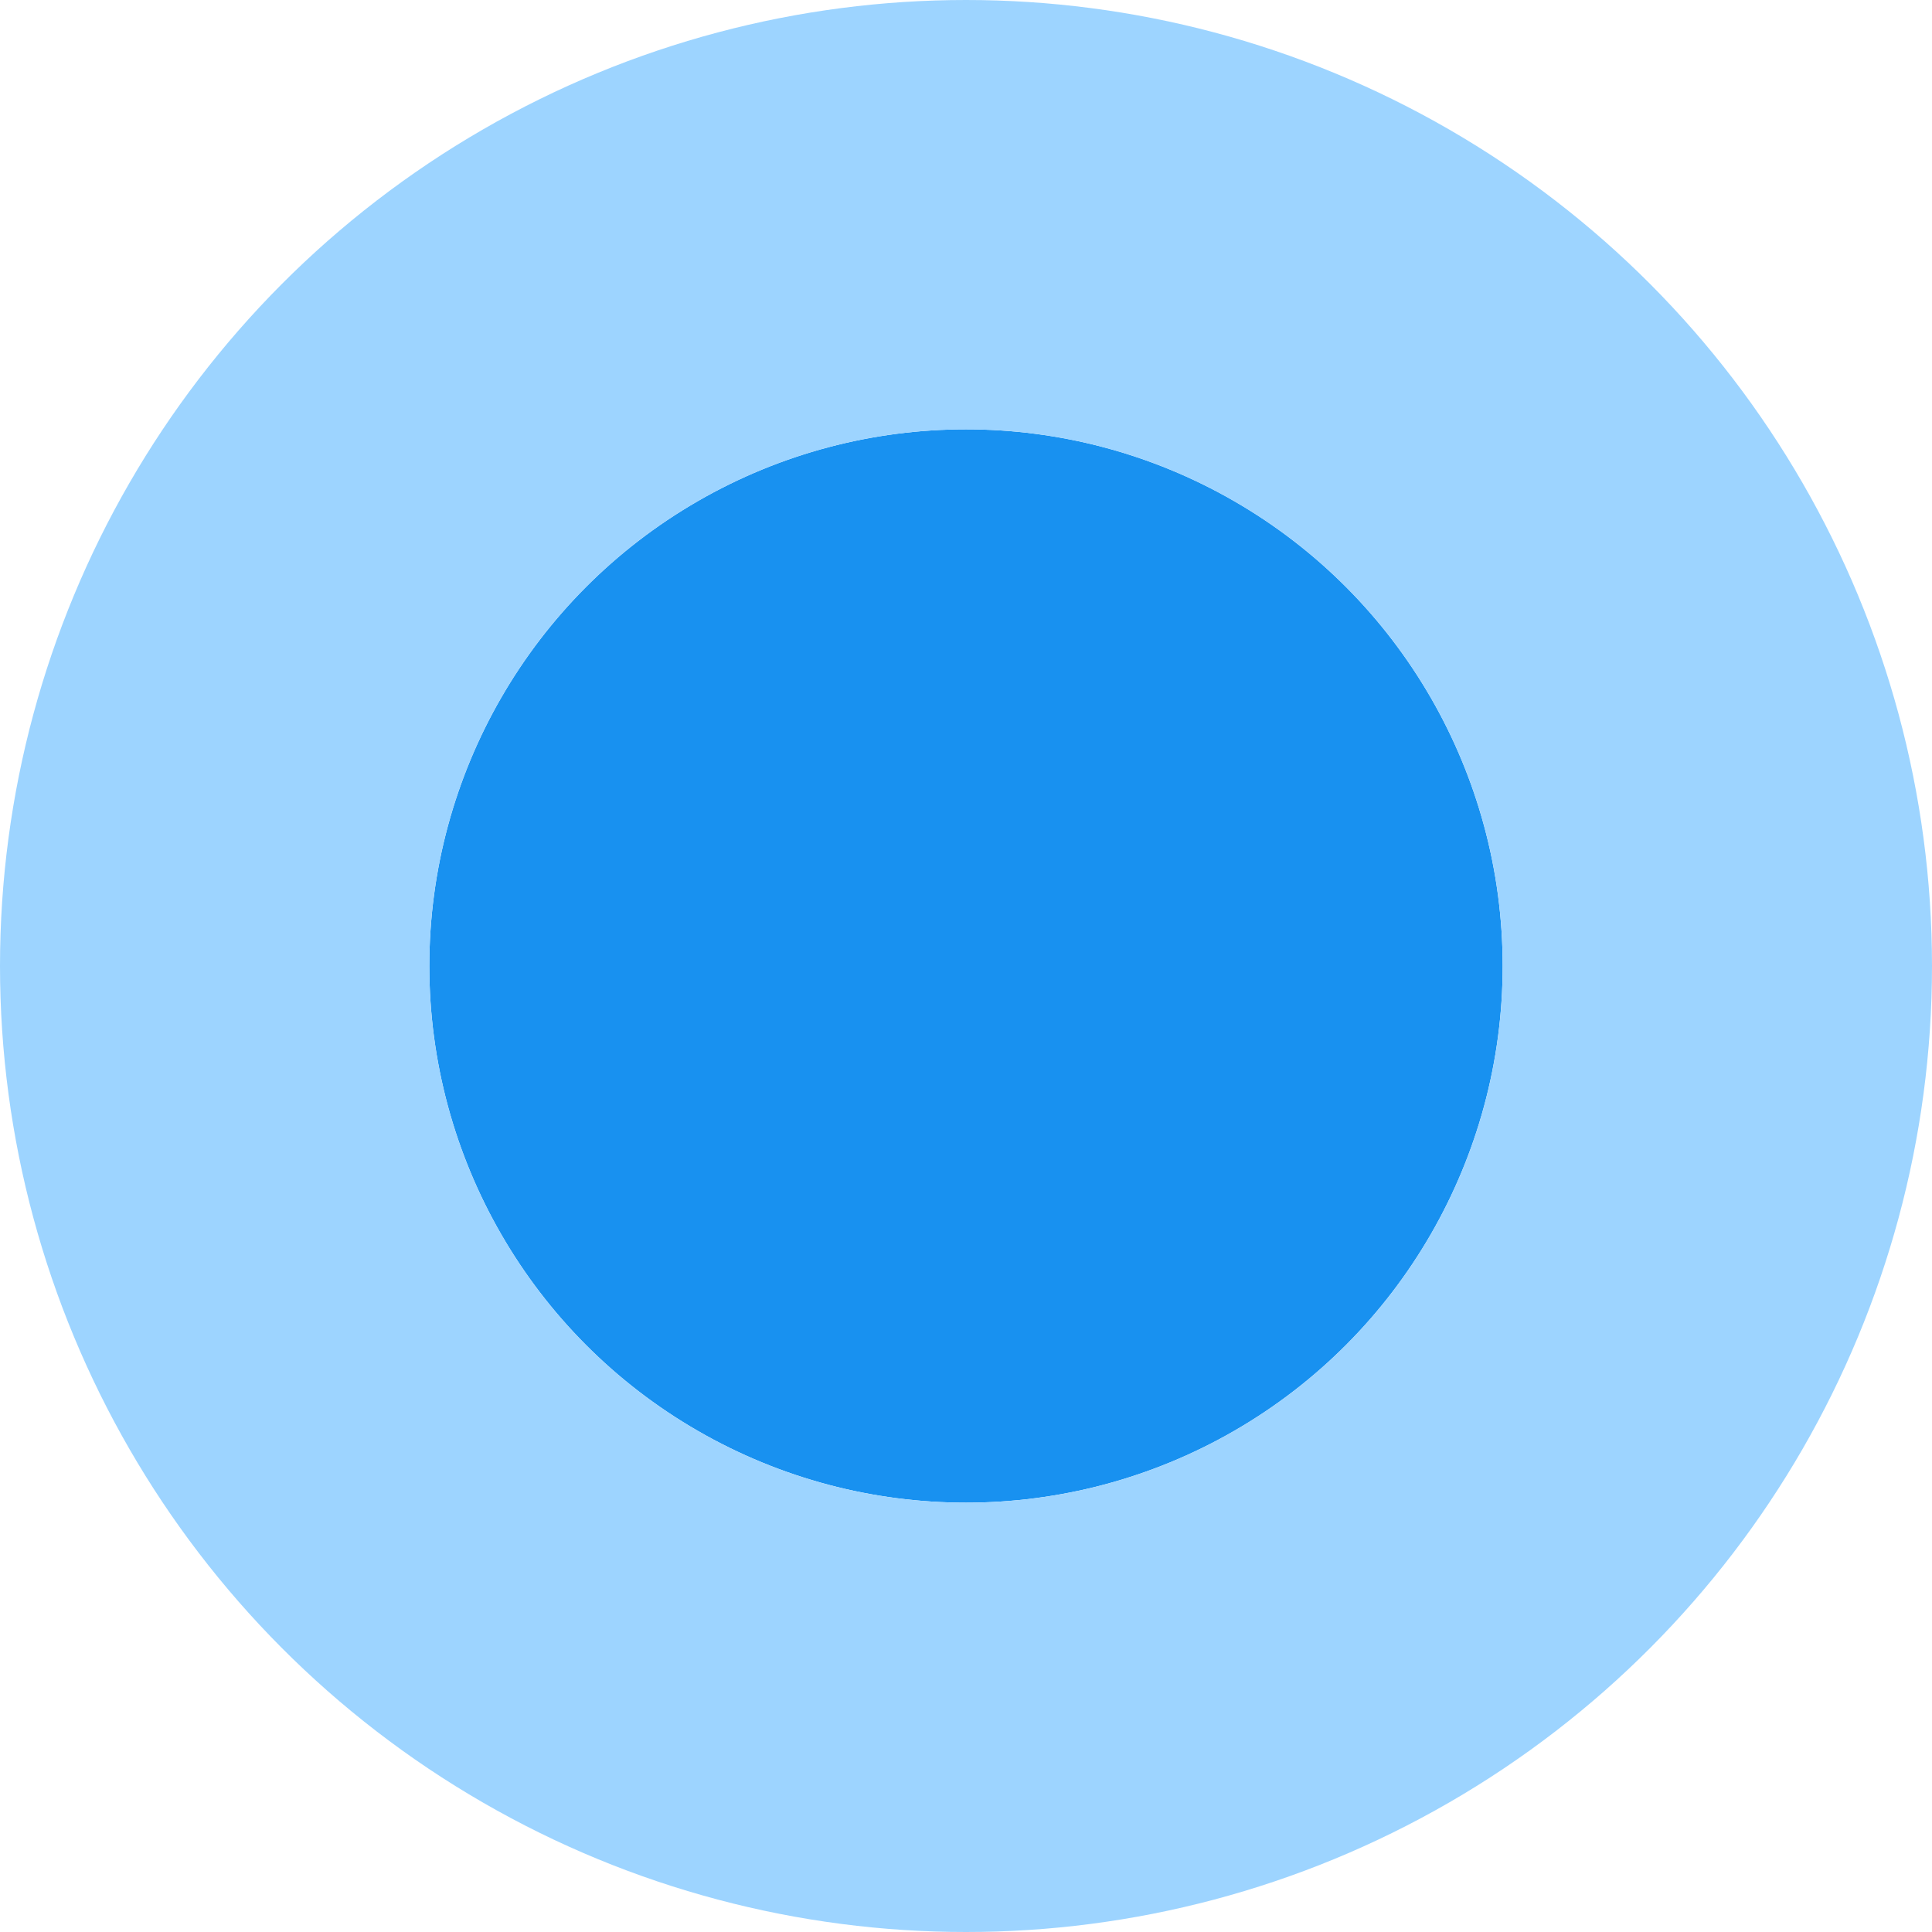 <?xml version="1.0" encoding="UTF-8"?>
<svg width="9px" height="9px" viewBox="0 0 9 9" version="1.1" xmlns="http://www.w3.org/2000/svg" xmlns:xlink="http://www.w3.org/1999/xlink">
    <!-- Generator: Sketch 46.1 (44463) - http://www.bohemiancoding.com/sketch -->
    <title>提交记录小蓝点</title>
    <desc>Created with Sketch.</desc>
    <defs>
        <circle id="path-1" cx="4.5" cy="4.5" r="2.5"></circle>
    </defs>
    <g id="z'z" stroke="none" stroke-width="1" fill="none" fill-rule="evenodd">
        <g id="提交记录" transform="translate(-210, -143)">
            <g id="Group-14" transform="translate(210, 143)">
                <g id="Oval">
                    <use fill="#1891F0" fill-rule="evenodd" xlink:href="#path-1"></use>
                    <circle stroke="#9DD4FF" stroke-width="2" cx="4.5" cy="4.5" r="3.5"></circle>
                </g>
            </g>
        </g>
    </g>
</svg>